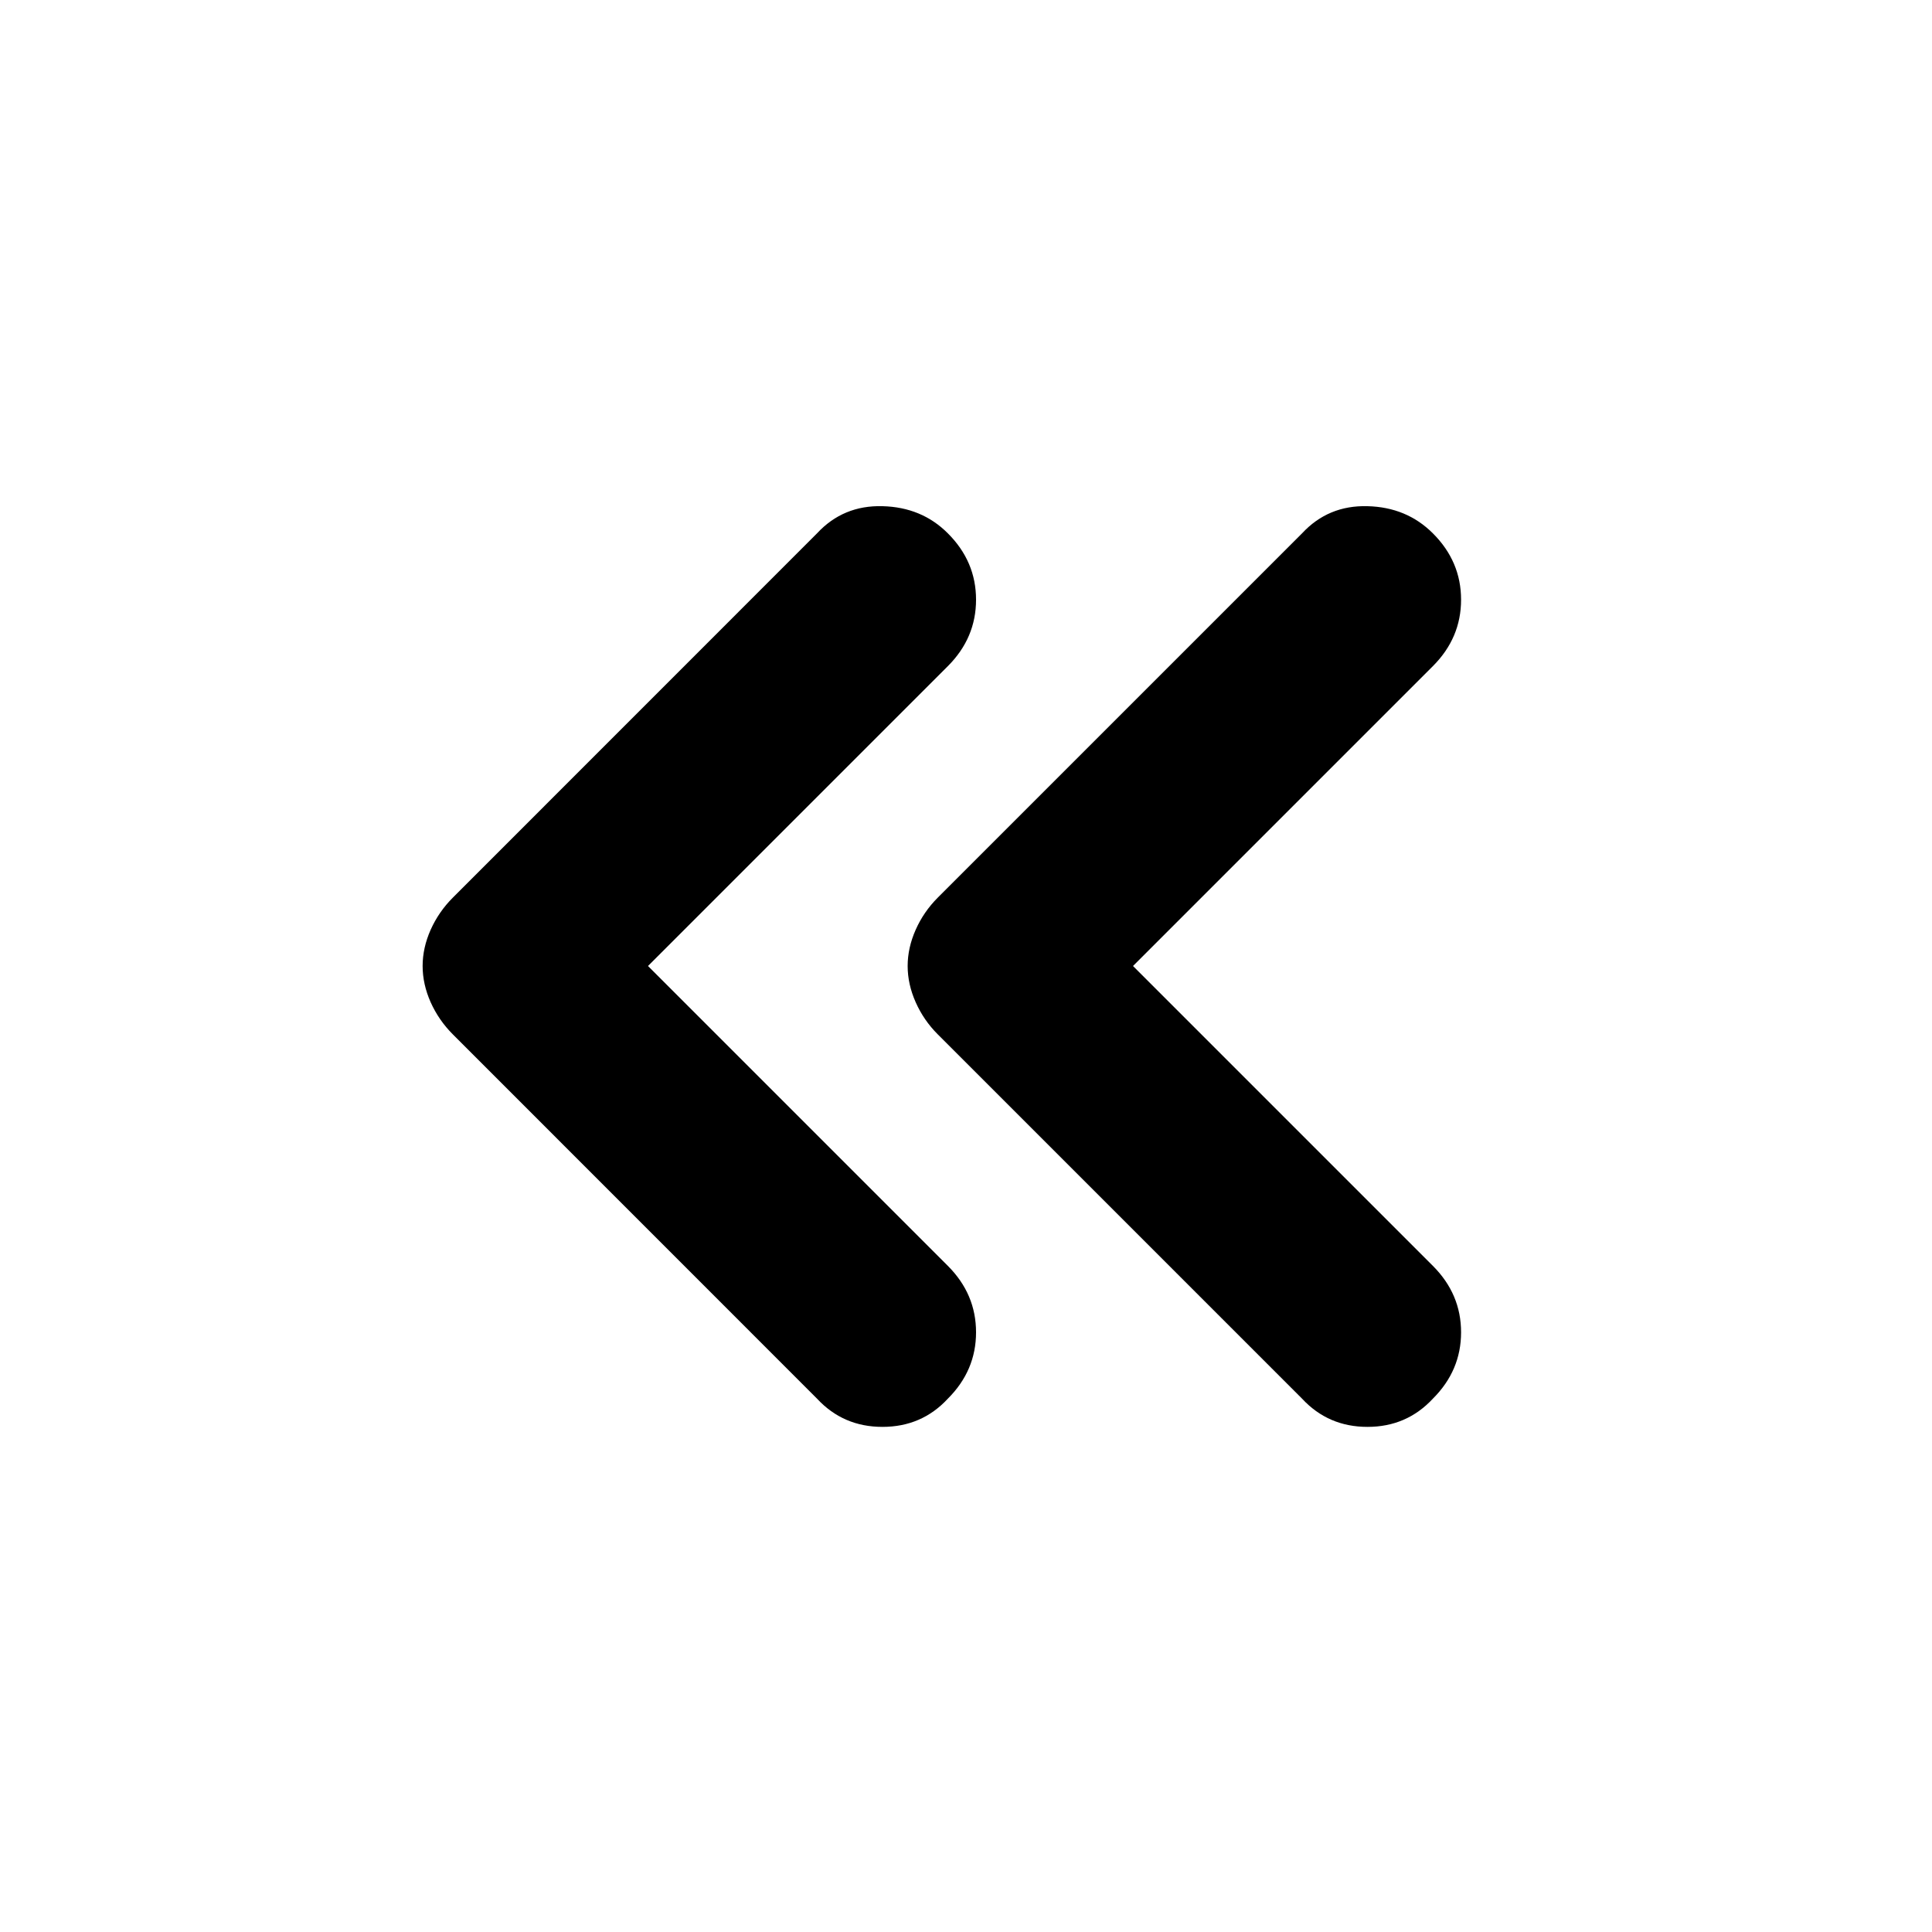 <svg xmlns="http://www.w3.org/2000/svg" height="20" width="20"><path d="m13.479 14.479-3.771-3.771q-.146-.146-.229-.333-.083-.187-.083-.375t.083-.375q.083-.187.229-.333l3.771-3.771q.271-.292.677-.281.406.01.677.281.292.291.292.687 0 .396-.292.688L11.729 10l3.104 3.104q.292.292.292.688 0 .396-.292.687-.271.292-.677.292t-.677-.292Zm-5.021 0-3.77-3.771q-.146-.146-.23-.333-.083-.187-.083-.375t.083-.375q.084-.187.23-.333l3.77-3.771q.271-.292.677-.281.407.01.677.281.292.291.292.687 0 .396-.292.688L6.708 10l3.104 3.104q.292.292.292.688 0 .396-.292.687-.27.292-.677.292-.406 0-.677-.292Z"/></svg>